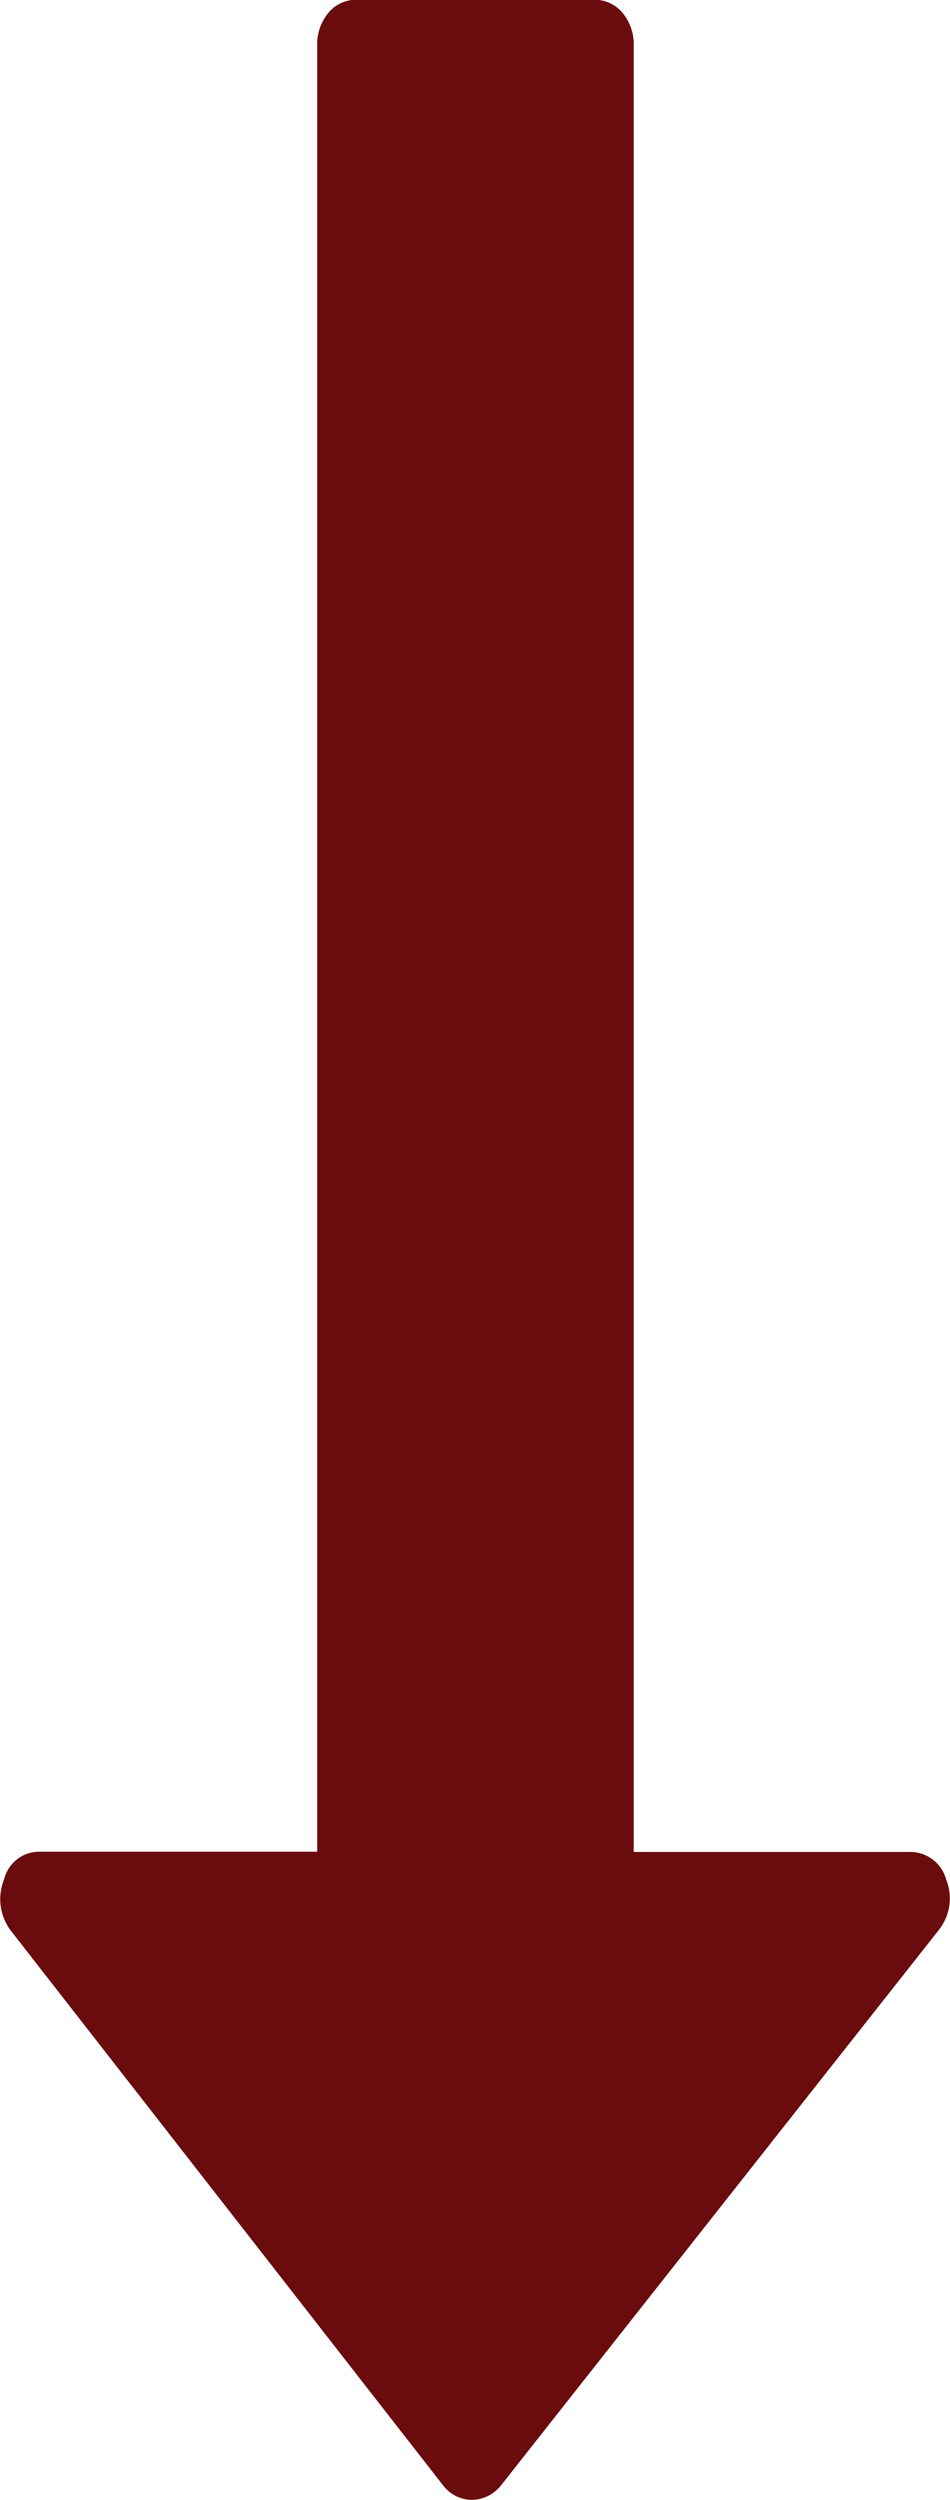 <svg xmlns="http://www.w3.org/2000/svg" width="4.184" height="11" viewBox="0 0 4.184 11"><defs><style>.a{fill:#6a0c0e;}</style></defs><path class="a" d="M2264.485,1489.038a.166.166,0,0,0,.13-.063l1.929-2.445a.223.223,0,0,0,.032-.222.164.164,0,0,0-.158-.121H2265.2v-7.946a.216.216,0,0,0-.049-.146.158.158,0,0,0-.125-.058h-1.046a.157.157,0,0,0-.125.058.216.216,0,0,0-.049.146v7.945h-1.221a.159.159,0,0,0-.158.122.231.231,0,0,0,.027.222l1.907,2.445A.161.161,0,0,0,2264.485,1489.038Z" transform="translate(-2262.409 -1478.038)"/></svg>